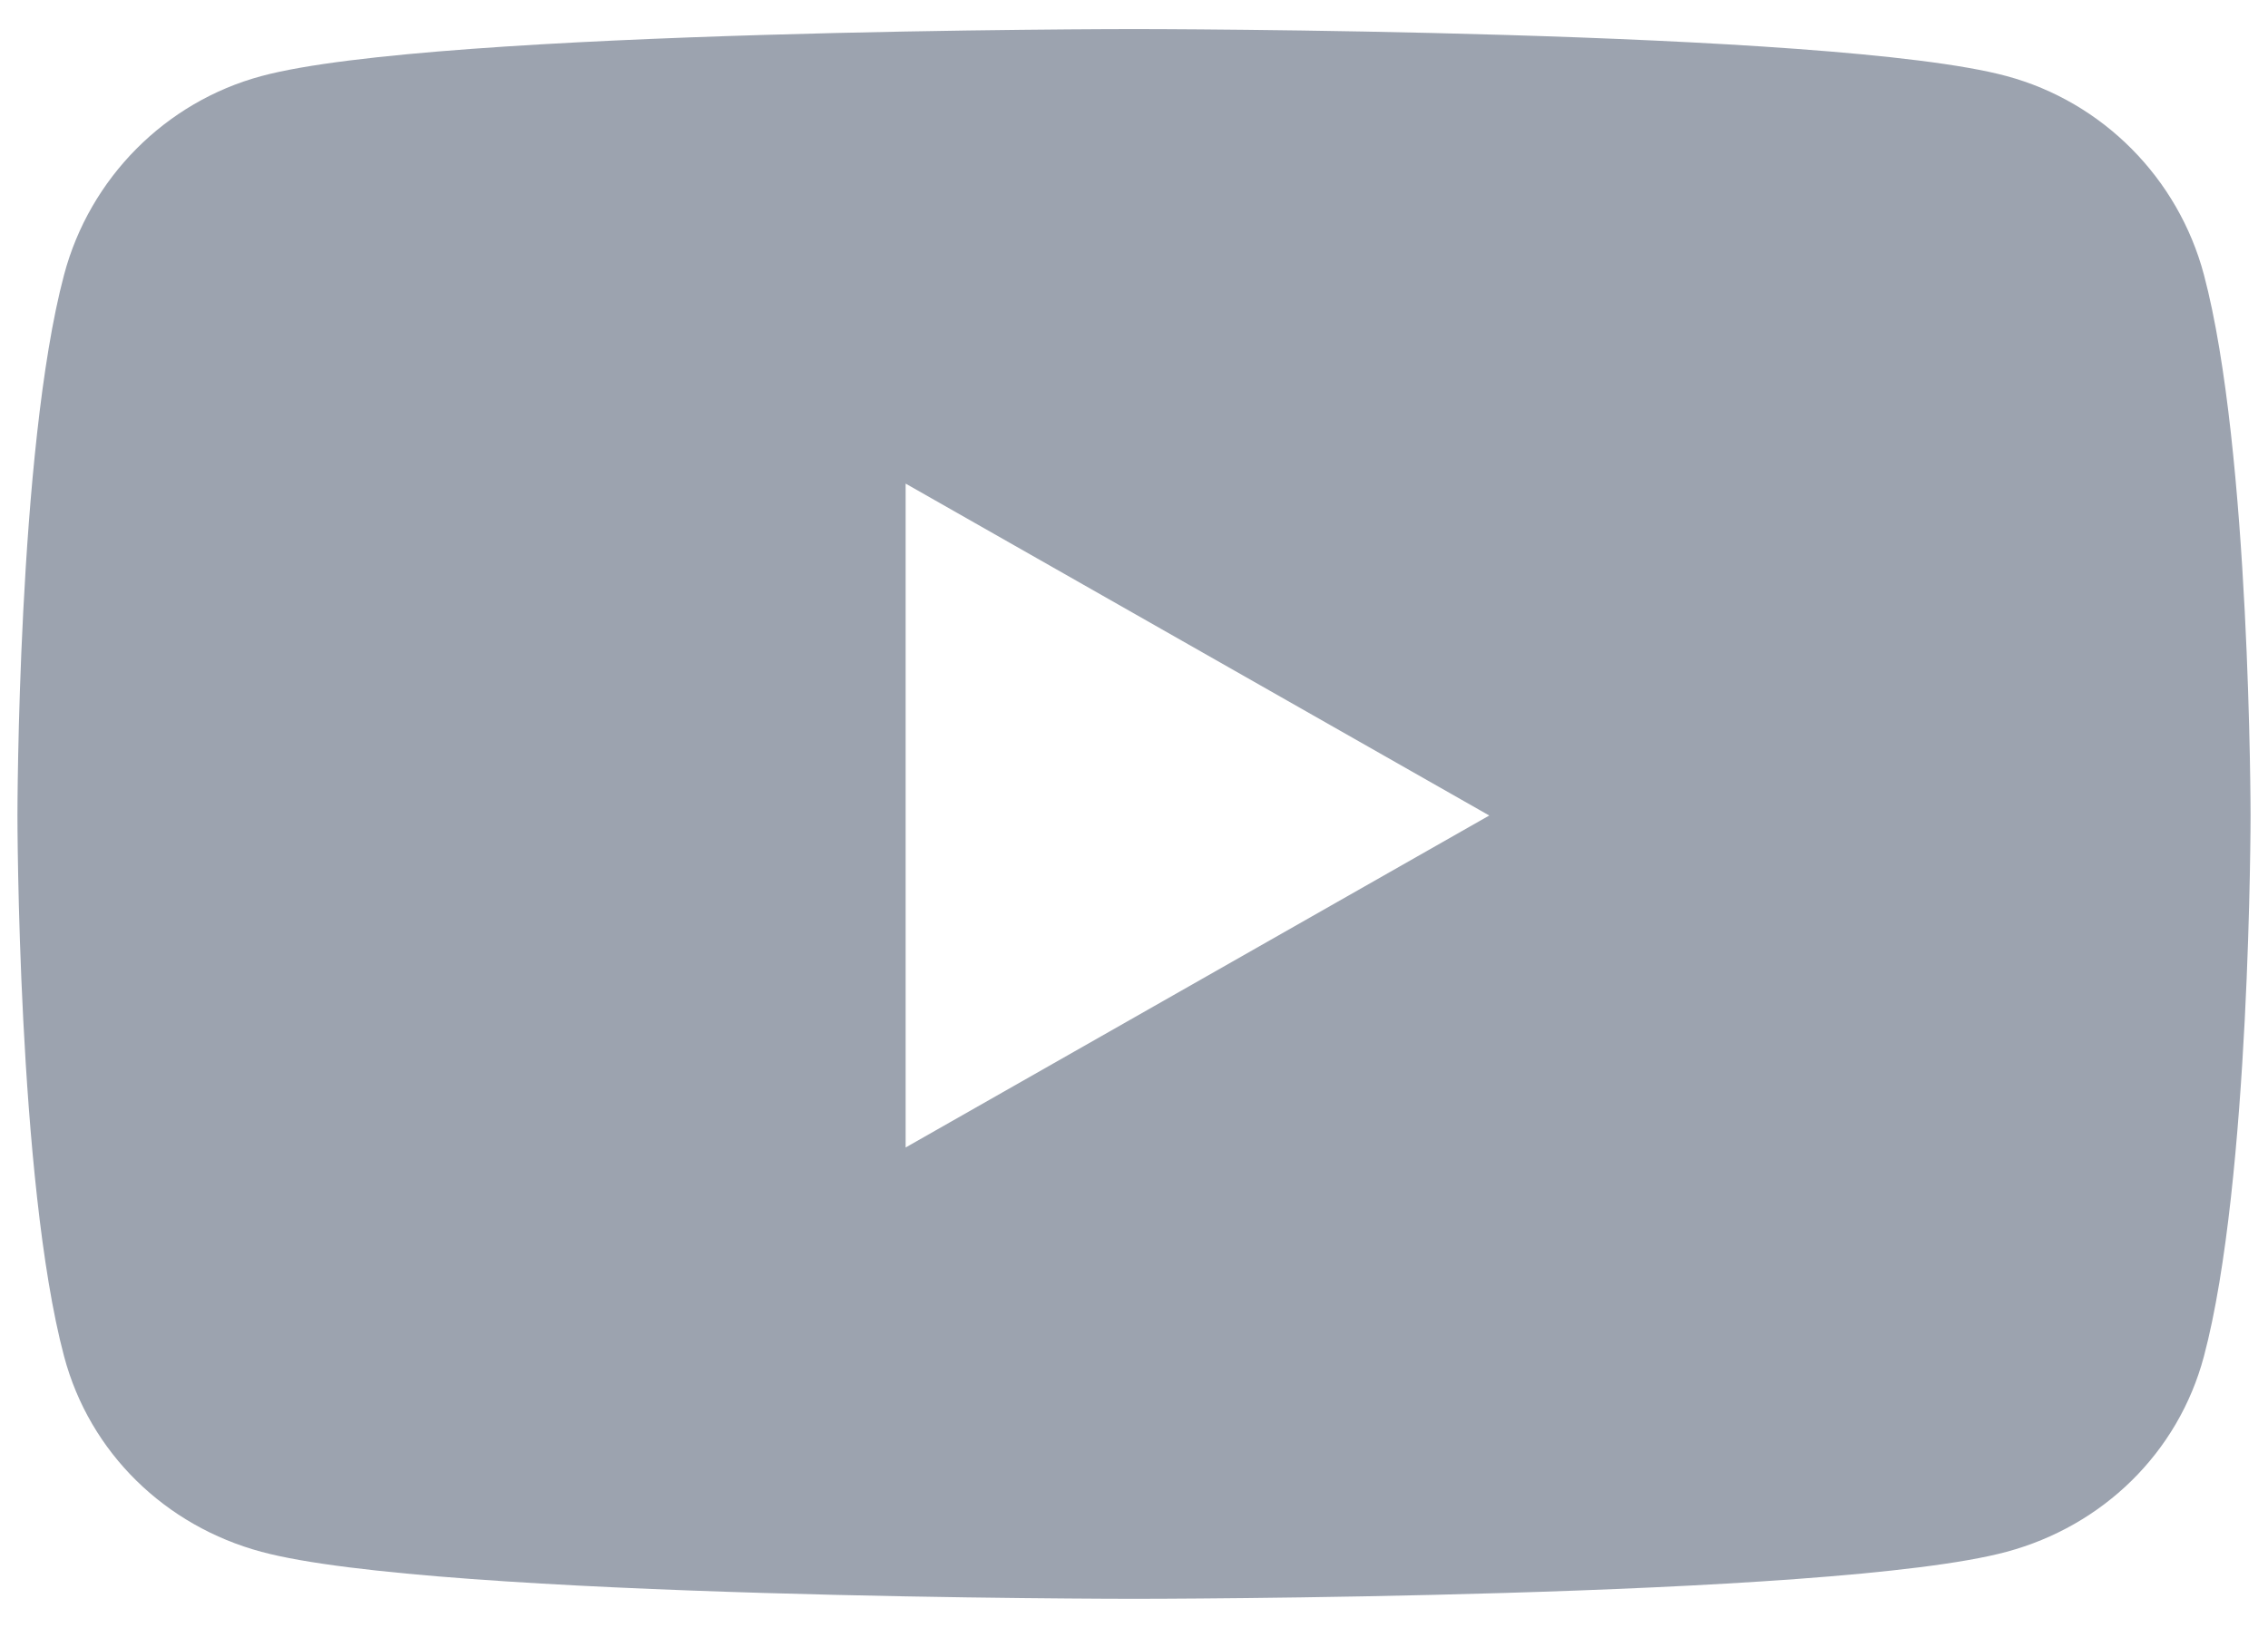<svg width="39" height="28" viewBox="0 0 39 28" fill="none" xmlns="http://www.w3.org/2000/svg">
<path d="M37.898 4.725C37.456 3.062 36.155 1.752 34.503 1.308C31.508 0.5 19.5 0.5 19.5 0.5C19.5 0.5 7.492 0.5 4.497 1.308C2.845 1.752 1.544 3.062 1.102 4.725C0.3 7.739 0.3 14.027 0.3 14.027C0.3 14.027 0.3 20.316 1.102 23.33C1.544 24.993 2.845 26.248 4.497 26.692C7.492 27.5 19.5 27.5 19.5 27.5C19.5 27.5 31.508 27.5 34.503 26.692C36.155 26.248 37.456 24.993 37.898 23.33C38.7 20.316 38.7 14.027 38.7 14.027C38.7 14.027 38.7 7.739 37.898 4.725ZM15.573 19.737V8.318L25.609 14.027L15.573 19.737Z" fill="#9CA3AF"/>
</svg>
